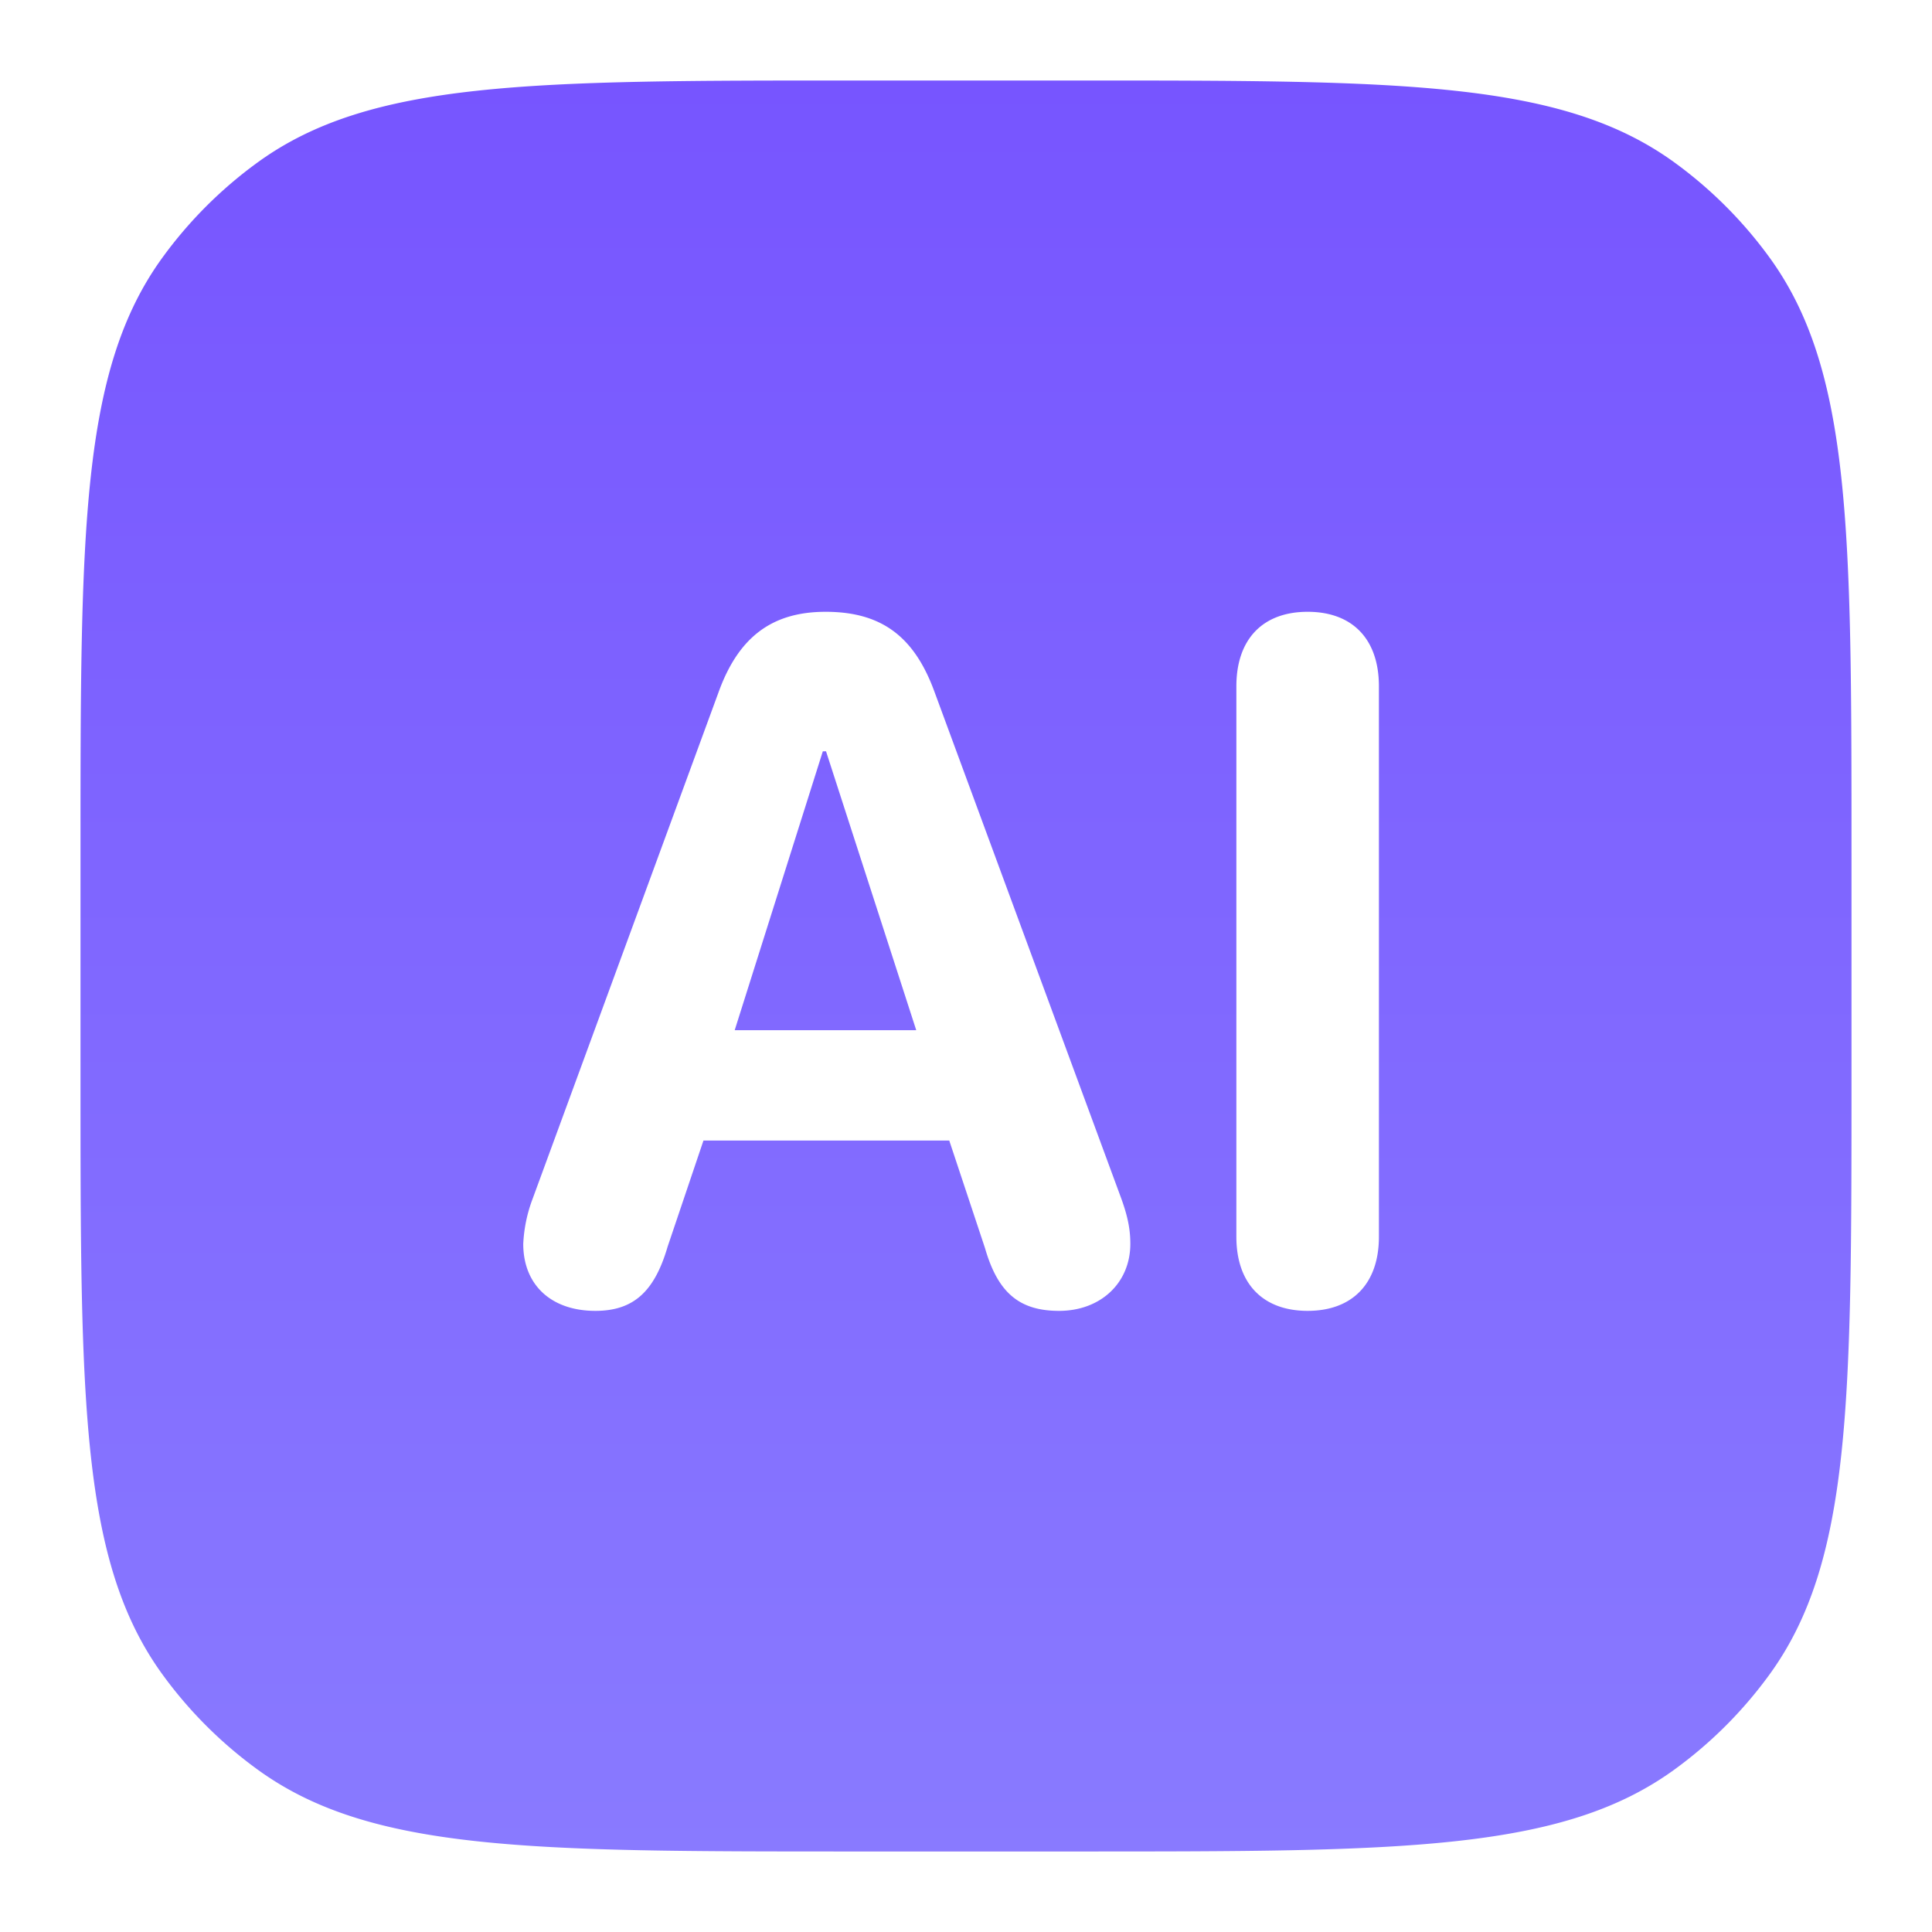 <svg width="18" height="18" fill="none" xmlns="http://www.w3.org/2000/svg"><path fill-rule="evenodd" clip-rule="evenodd" d="M1.514 2.399C.75 3.45.75 4.95.75 7.95v2.1c0 3 0 4.5.764 5.551.247.34.545.638.885.885 1.051.764 2.551.764 5.551.764h2.1c3 0 4.5 0 5.551-.764.34-.247.638-.545.885-.885.764-1.051.764-2.551.764-5.551v-2.1c0-3 0-4.5-.764-5.551a4.002 4.002 0 0 0-.885-.885C14.55.75 13.05.75 10.05.75h-2.1c-3 0-4.5 0-5.551.764a4 4 0 0 0-.885.885Zm3.361 9.19c0 .382.26.624.672.624.352 0 .55-.176.673-.598l.334-.989h2.29l.333 1.002c.119.413.317.585.69.585.387 0 .664-.26.664-.624 0-.132-.022-.25-.084-.422l-1.74-4.72C8.518 5.928 8.21 5.7 7.692 5.7c-.501 0-.813.237-.998.751l-1.731 4.716a1.362 1.362 0 0 0-.088.422Zm3.66-1.991H6.845L7.666 7h.03l.84 2.597Zm2.984 1.925c0 .435.246.69.664.69.417 0 .664-.255.664-.69V6.394c0-.44-.247-.694-.664-.694-.418 0-.664.255-.664.694v5.129Z" fill="url(#a)"/><defs><linearGradient id="a" x1="9" y1=".75" x2="9" y2="17.25" gradientUnits="userSpaceOnUse"><stop stop-color="#75F"/><stop offset="1" stop-color="#897AFF"/><stop offset="1" stop-color="#907EF9"/></linearGradient></defs></svg>